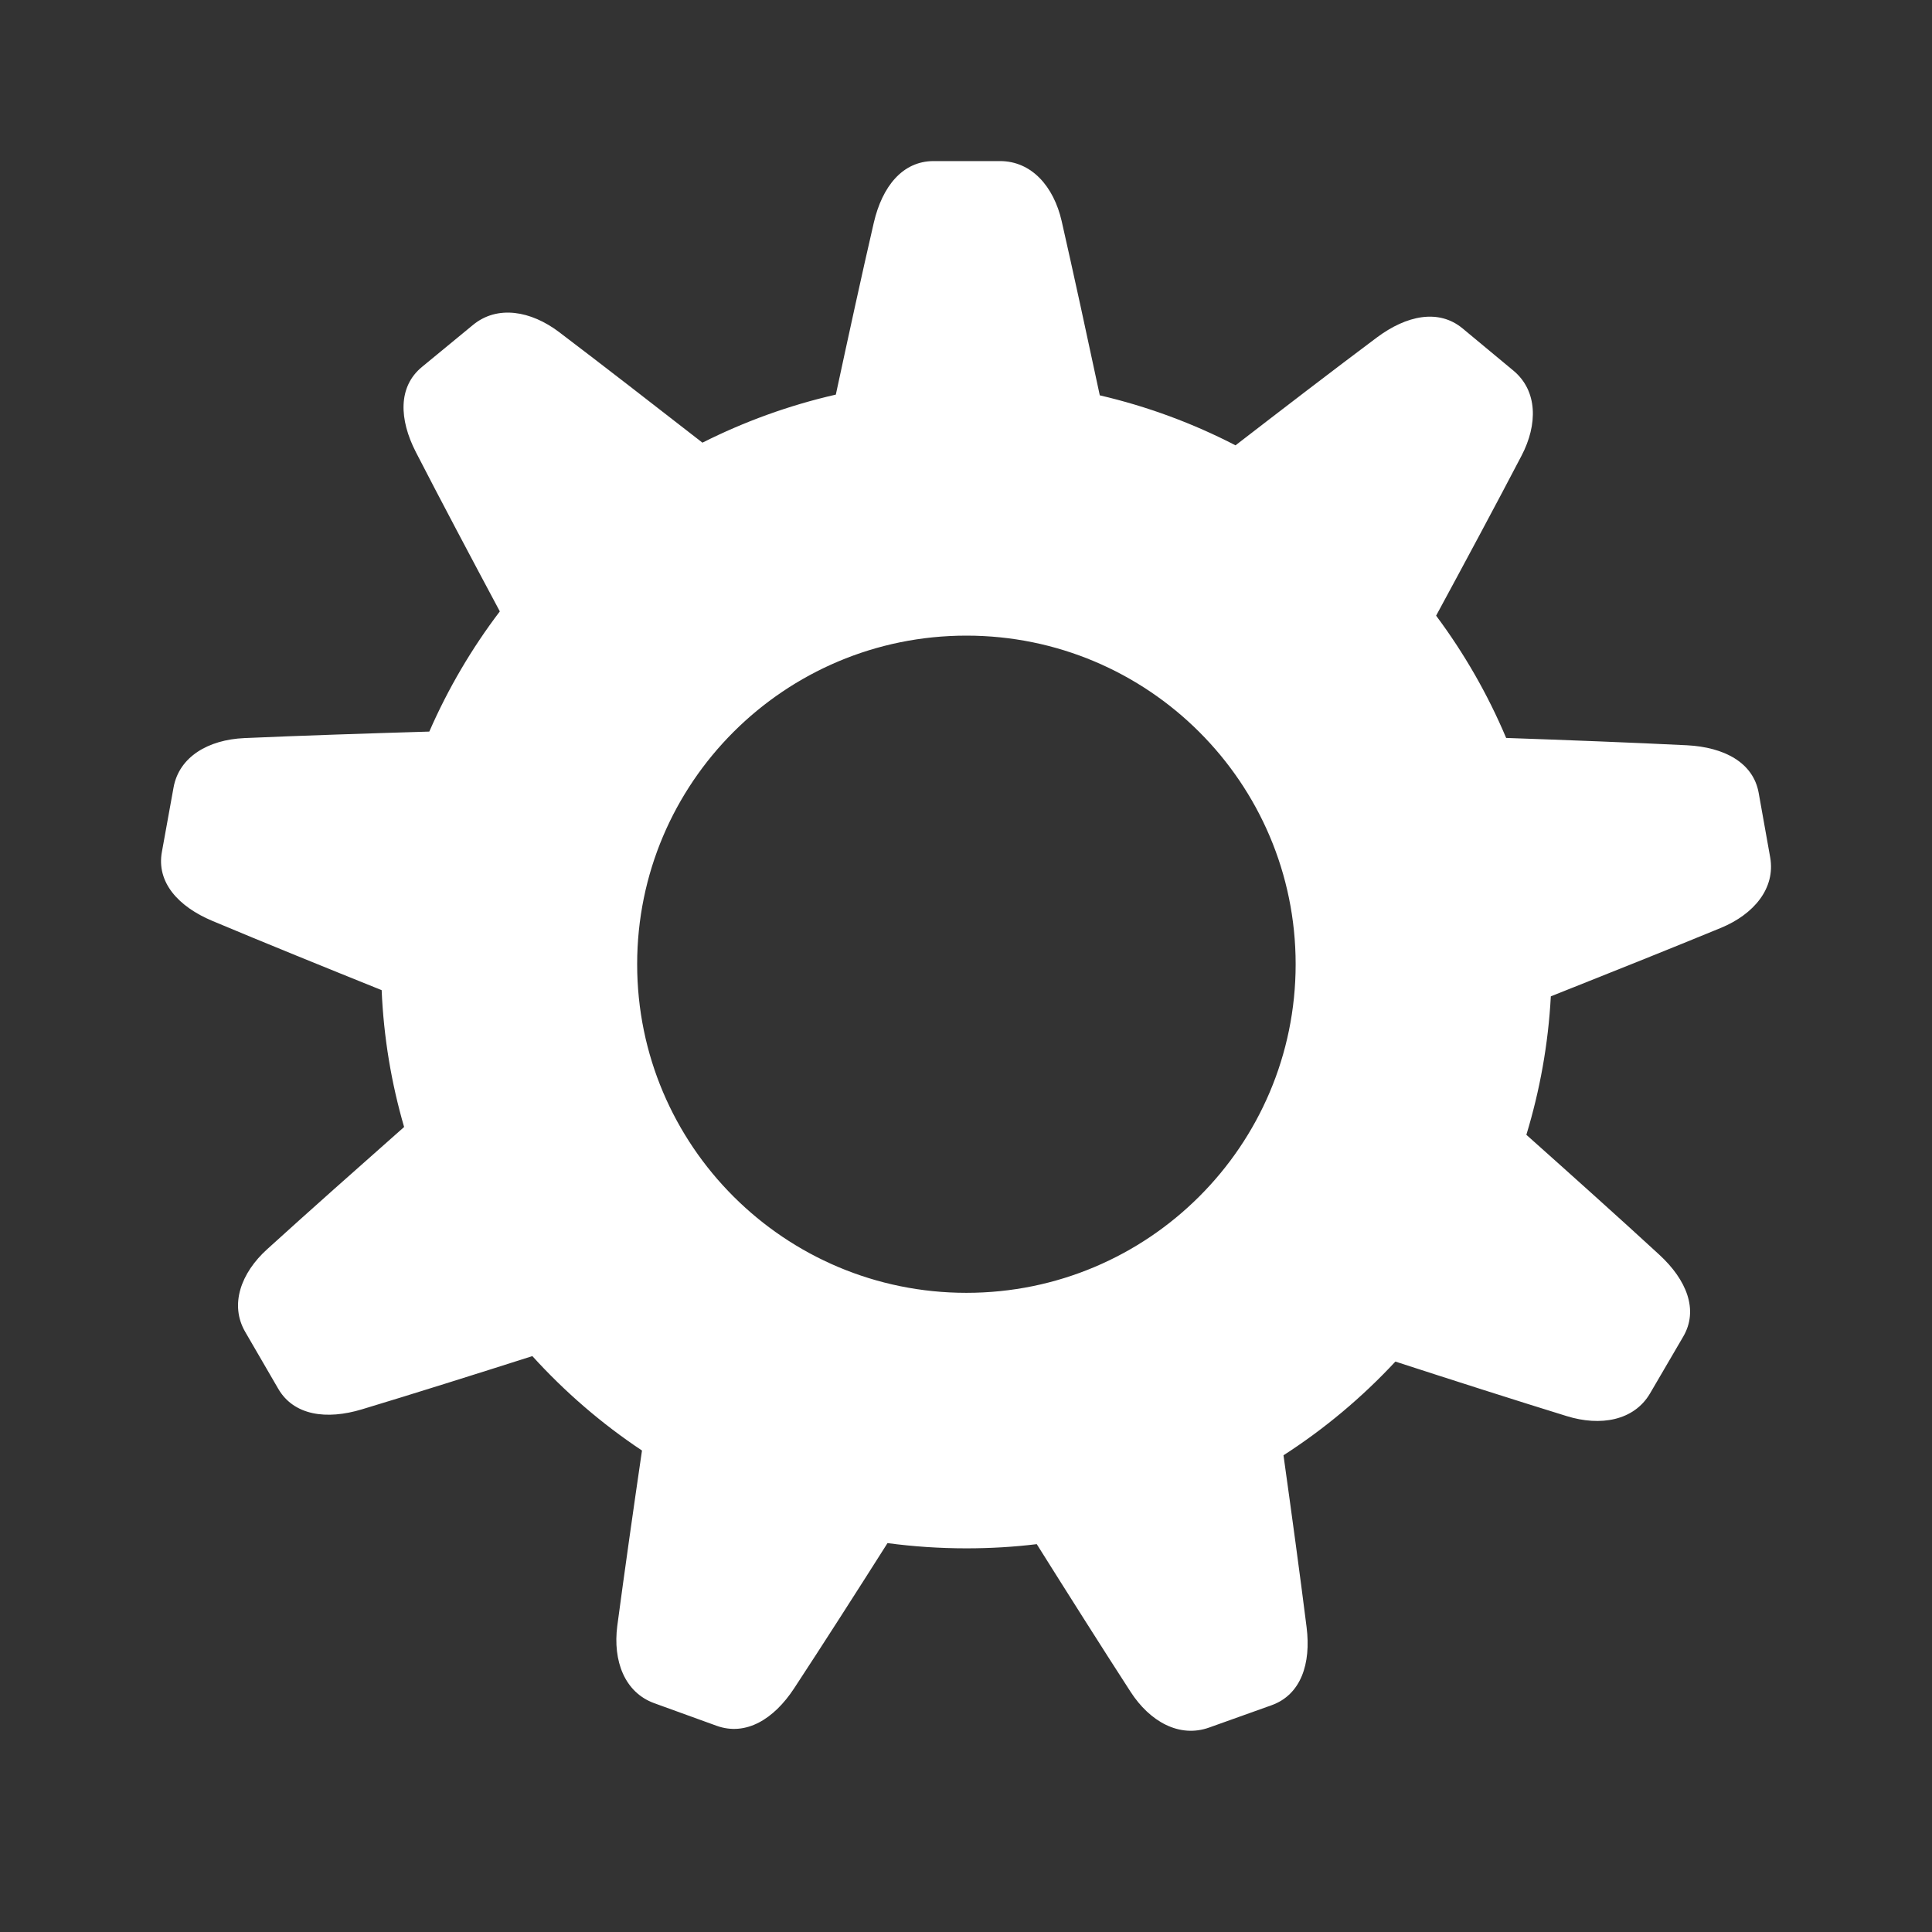 <?xml version="1.0" encoding="UTF-8" standalone="no"?>
<svg width="24px" height="24px" viewBox="0 0 24 24" version="1.1" xmlns="http://www.w3.org/2000/svg" xmlns:xlink="http://www.w3.org/1999/xlink" xmlns:sketch="http://www.bohemiancoding.com/sketch/ns" shape-rendering="geometricPrecision">
    <rect x="0" y="0" width="24" height="24" fill="#333333" stroke="none"/>
    <title>gear</title>
    <defs>
        <path d="M8.726,5.499 C9.246,5.237 9.801,5.035 10.383,4.902 C10.532,4.21 10.709,3.395 10.855,2.765 C10.959,2.319 11.21,2.001 11.598,2.001 L12.422,2.001 C12.817,2.001 13.09,2.319 13.188,2.745 C13.332,3.378 13.512,4.208 13.662,4.911 C14.255,5.049 14.82,5.259 15.348,5.532 C15.913,5.096 16.58,4.584 17.103,4.193 C17.471,3.918 17.871,3.833 18.169,4.08 C18.359,4.238 18.609,4.446 18.8,4.604 C19.102,4.855 19.104,5.273 18.901,5.661 C18.596,6.246 18.186,7.009 17.84,7.648 C18.188,8.115 18.481,8.624 18.71,9.167 C19.433,9.192 20.292,9.225 20.957,9.258 C21.418,9.282 21.78,9.472 21.847,9.85 C21.89,10.091 21.946,10.41 21.99,10.651 C22.057,11.035 21.787,11.357 21.379,11.526 C20.762,11.78 19.948,12.106 19.265,12.377 C19.233,12.972 19.128,13.548 18.961,14.097 C19.496,14.574 20.129,15.141 20.613,15.587 C20.951,15.898 21.104,16.273 20.909,16.605 C20.785,16.818 20.621,17.097 20.497,17.31 C20.299,17.647 19.883,17.722 19.461,17.591 C18.836,17.398 18.023,17.138 17.334,16.914 C16.922,17.357 16.455,17.749 15.944,18.078 C16.041,18.772 16.152,19.582 16.231,20.214 C16.288,20.667 16.161,21.052 15.796,21.183 C15.562,21.266 15.255,21.376 15.021,21.46 C14.65,21.593 14.283,21.385 14.045,21.017 C13.699,20.483 13.257,19.784 12.879,19.182 C12.593,19.217 12.301,19.234 12.005,19.234 C11.673,19.234 11.346,19.212 11.025,19.169 C10.651,19.759 10.213,20.443 9.865,20.973 C9.614,21.356 9.266,21.57 8.901,21.438 C8.668,21.353 8.361,21.243 8.128,21.158 C7.758,21.024 7.612,20.631 7.668,20.198 C7.753,19.559 7.871,18.727 7.975,18.019 C7.473,17.685 7.016,17.29 6.613,16.846 C5.93,17.064 5.124,17.318 4.497,17.507 C4.055,17.641 3.649,17.584 3.456,17.251 C3.333,17.038 3.17,16.758 3.046,16.545 C2.85,16.207 2.993,15.813 3.319,15.518 C3.813,15.069 4.47,14.486 5.02,14 C4.862,13.457 4.766,12.887 4.741,12.3 C4.066,12.028 3.259,11.701 2.641,11.441 C2.215,11.263 1.942,10.961 2.011,10.583 C2.054,10.342 2.112,10.024 2.156,9.782 C2.226,9.398 2.591,9.189 3.033,9.169 C3.707,9.139 4.594,9.11 5.333,9.088 C5.566,8.554 5.861,8.053 6.209,7.595 C5.87,6.961 5.469,6.205 5.166,5.616 C4.957,5.209 4.943,4.804 5.242,4.558 C5.433,4.402 5.683,4.195 5.875,4.037 C6.178,3.787 6.595,3.86 6.945,4.125 C7.47,4.523 8.152,5.052 8.726,5.499 L8.726,5.499 Z M12.005,7.896 C14.263,7.896 16.095,9.724 16.095,11.978 C16.095,14.232 14.263,16.06 12.005,16.06 C9.746,16.06 7.915,14.232 7.915,11.978 C7.915,9.724 9.746,7.896 12.005,7.896 L12.005,7.896 Z" id="path-1"></path>
    </defs>
    <g id="control_dock" stroke="none" stroke-width="1" fill="none" fill-rule="evenodd" sketch:type="MSPage">
        <g id="cog" sketch:type="MSArtboardGroup">
            <g sketch:type="MSLayerGroup">
                <rect id="frame" sketch:type="MSShapeGroup" x="0" y="0" width="24" height="24"></rect>
                <mask id="mask-2" sketch:name="Clip 2" fill="white">
                    <use xlink:href="#path-1"></use>
                </mask>
                <use id="Clip-2" fill="#FFFFFF" sketch:type="MSShapeGroup" xlink:href="#path-1"></use>
            </g>
        </g>
    </g>
</svg>